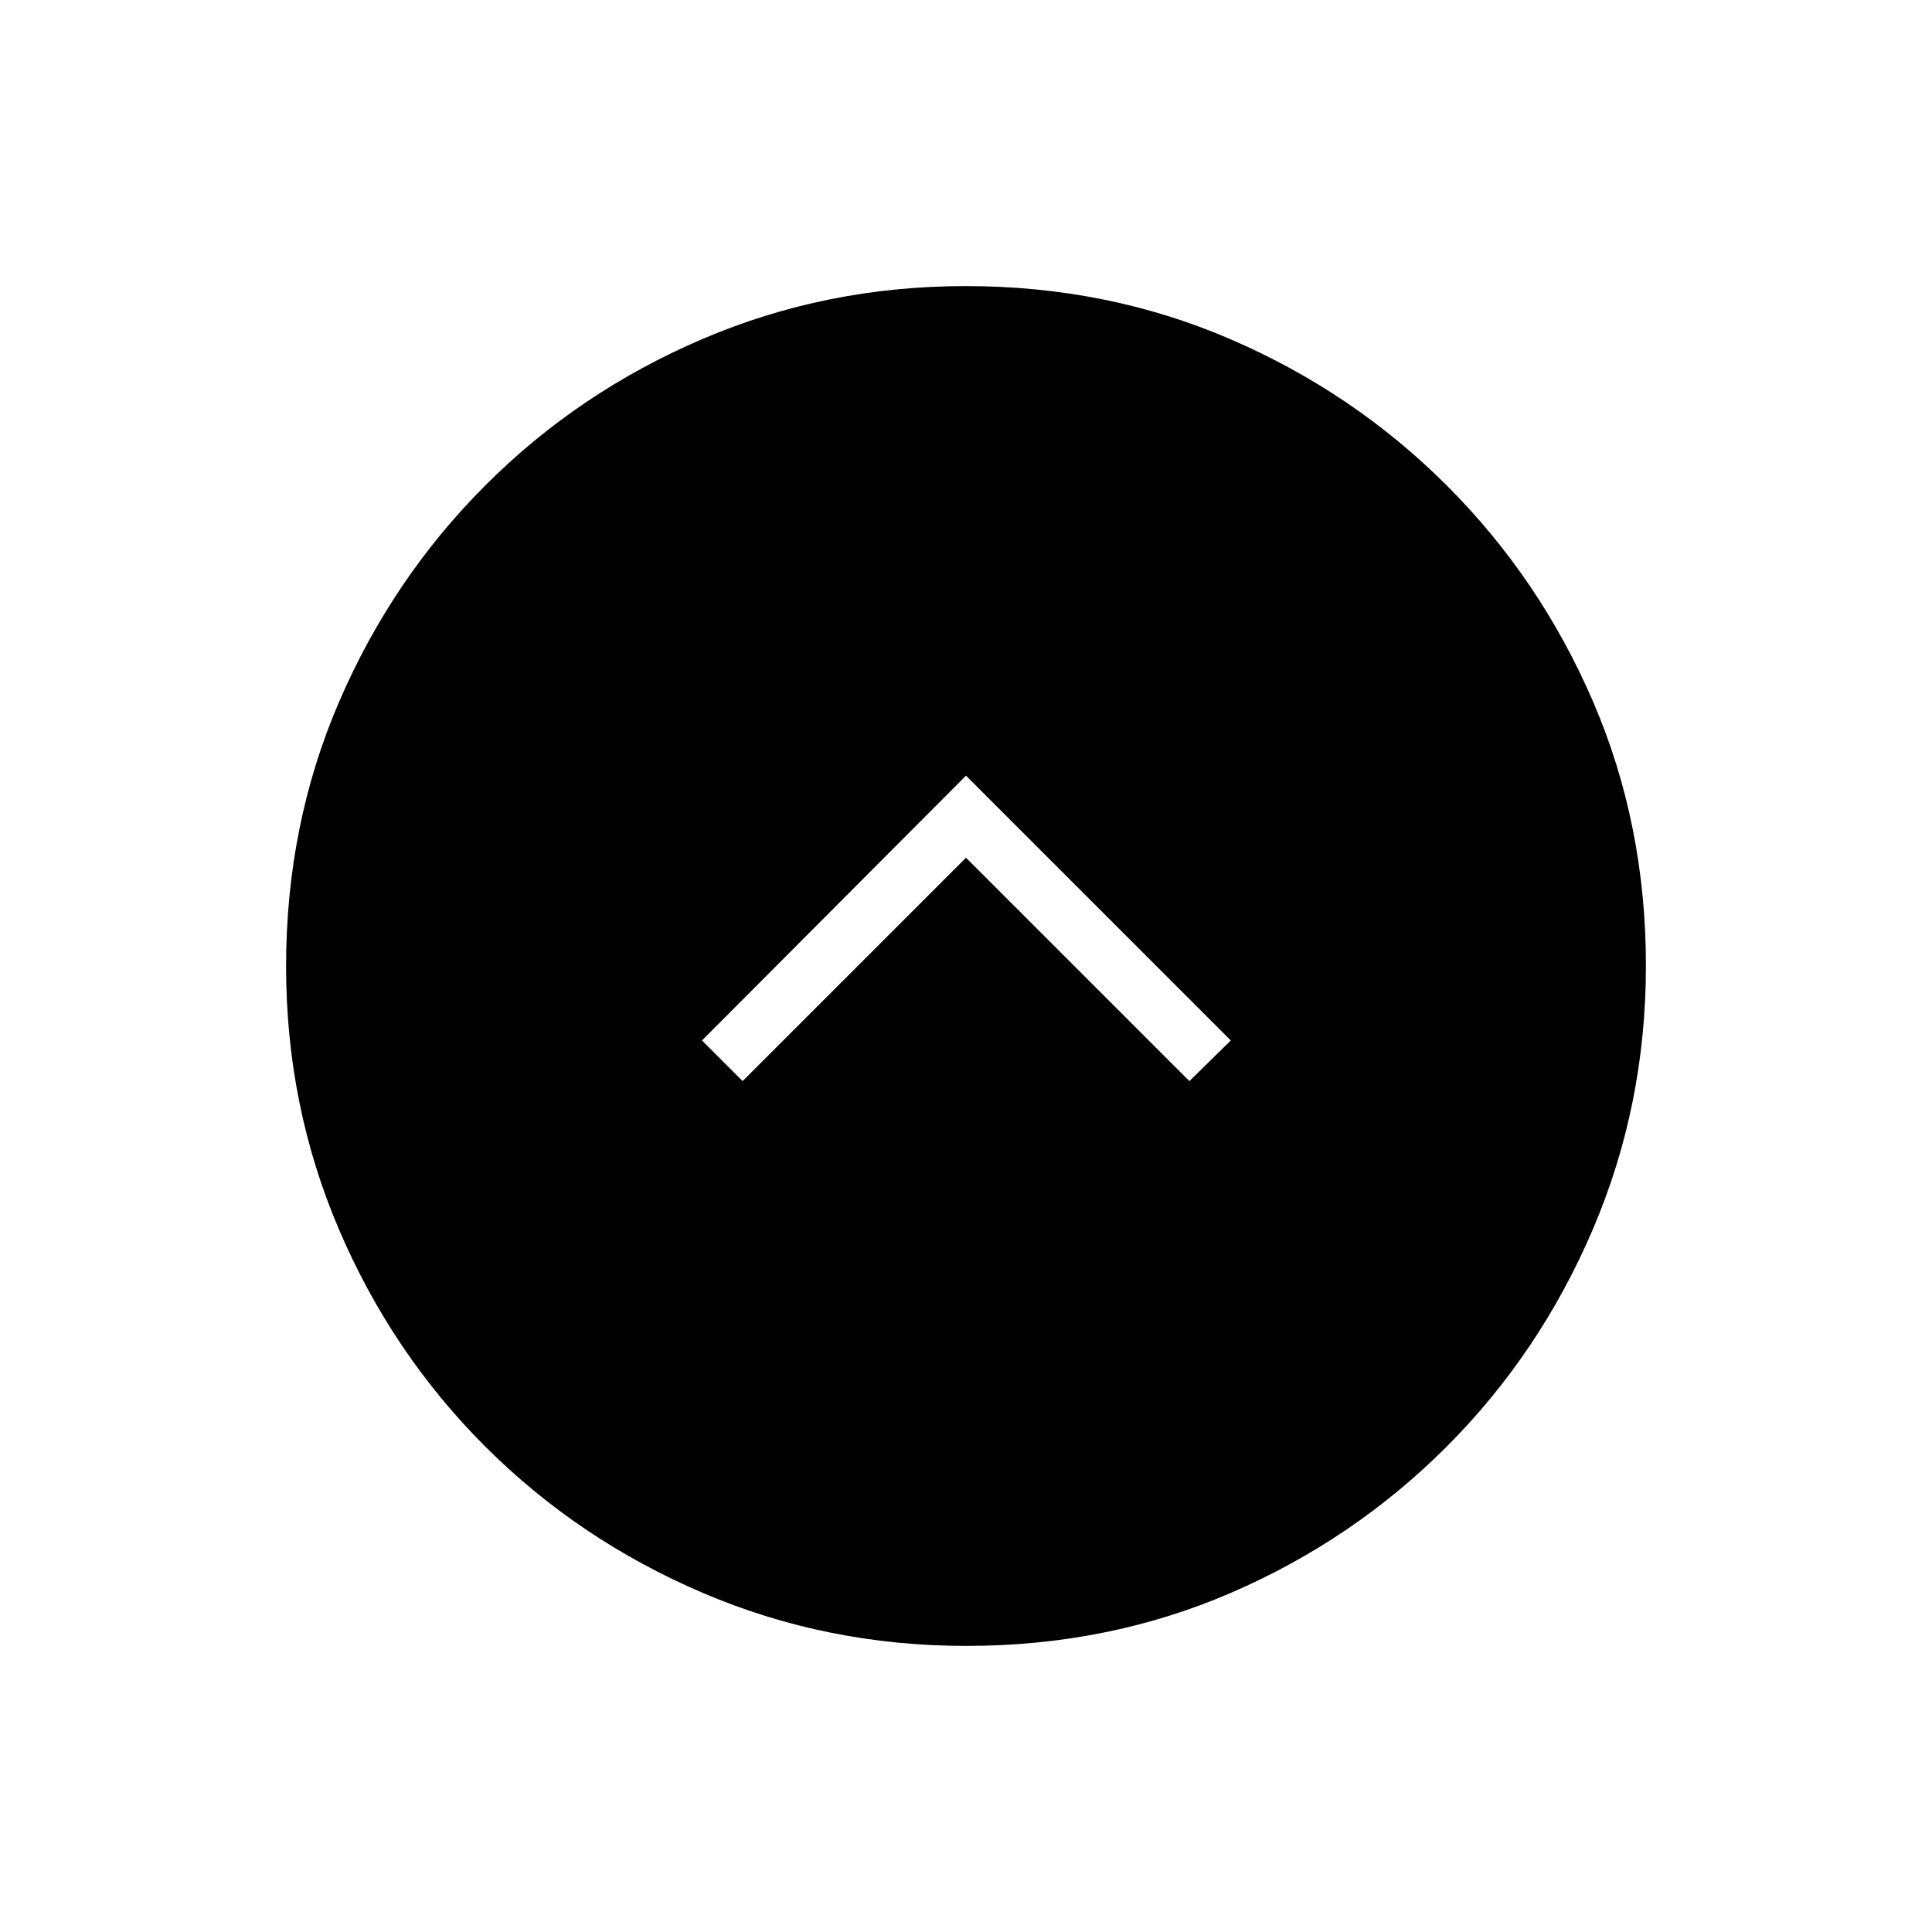 <svg xmlns="http://www.w3.org/2000/svg" height="20" viewBox="0 -960 960 960" width="20"><path d="m480-533.807 111 110.999L611.577-443 480-574.577 348.808-443 369-422.808l111-110.999Zm.183 391.653q-69.397 0-131.067-26.386t-108.008-72.69q-46.338-46.305-72.646-107.788t-26.308-130.799q0-70.397 26.386-131.567t72.69-107.508q46.305-46.338 107.788-72.646t130.799-26.308q70.397 0 131.567 26.386t107.508 72.69q46.338 46.305 72.646 107.288t26.308 131.299q0 69.397-26.386 131.067t-72.69 108.008q-46.305 46.338-107.288 72.646t-131.299 26.308Z"/></svg>